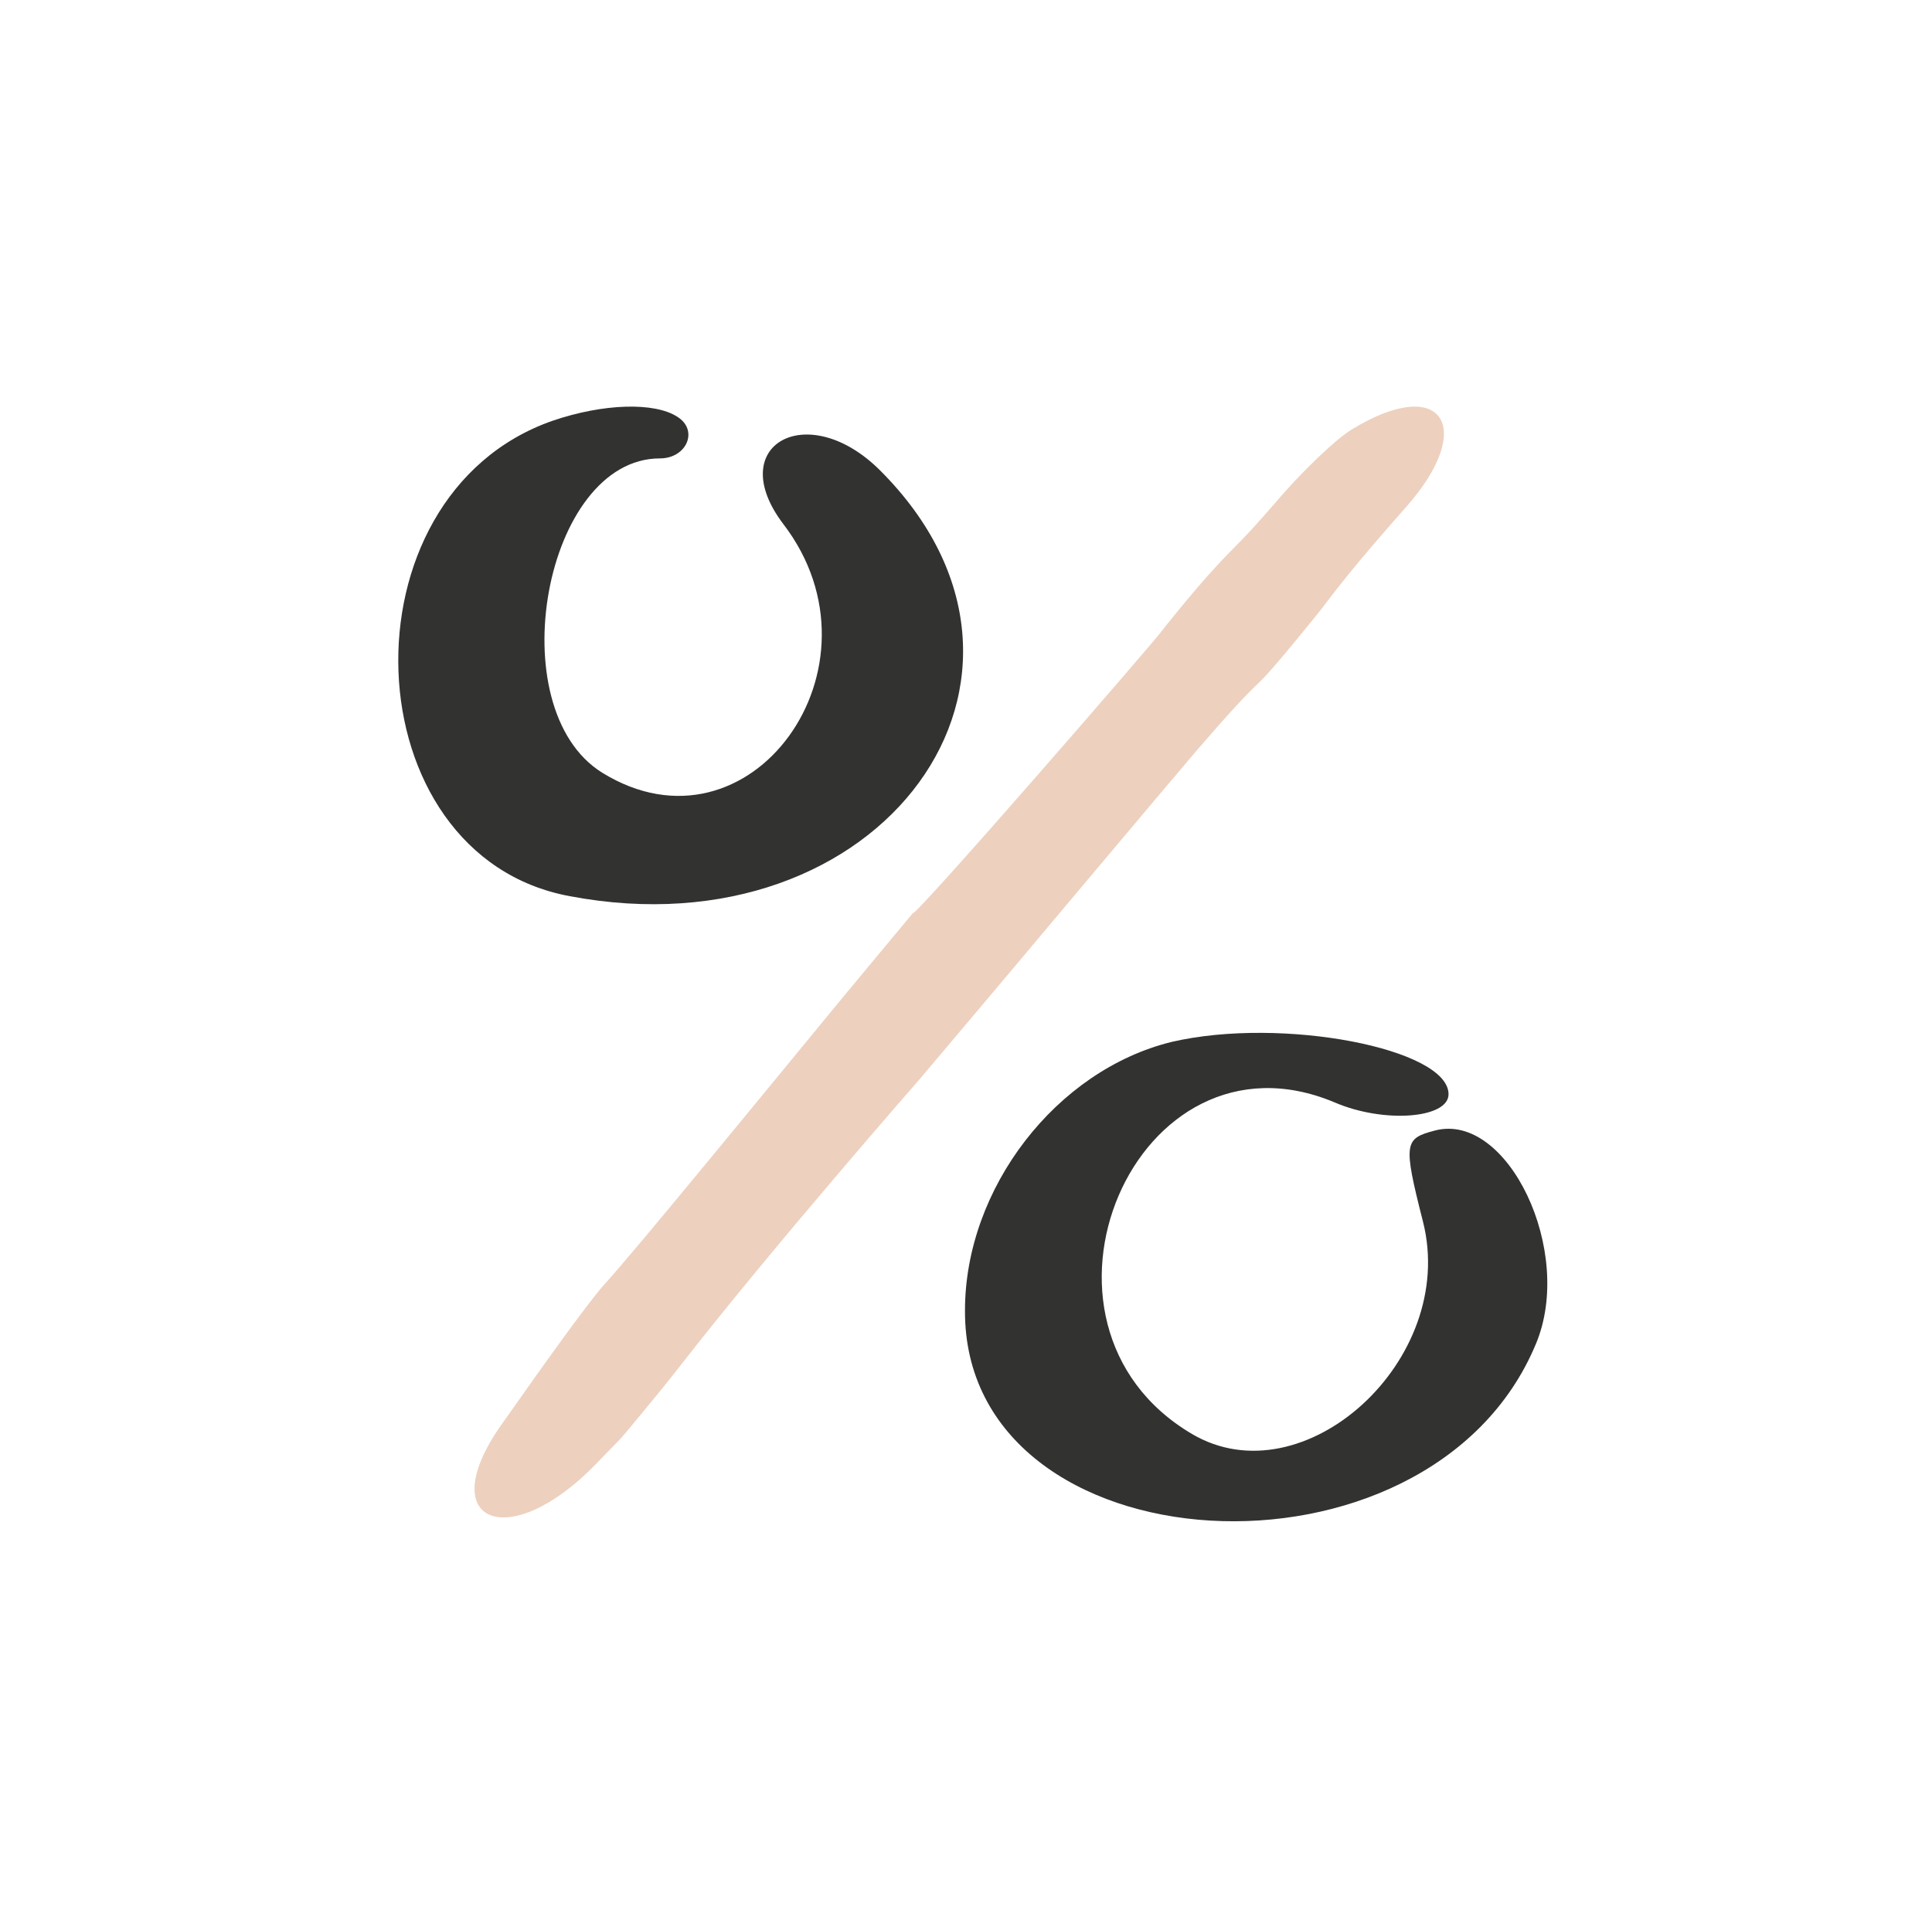 <svg width="76" height="75" viewBox="0 0 76 75" fill="none" xmlns="http://www.w3.org/2000/svg">
<path d="M50.159 19.791C51.191 18.576 52.556 17.271 53.163 16.907C56.714 14.72 58.11 16.785 55.318 19.943C53.194 22.341 52.526 23.252 51.919 24.042C51.919 24.042 50.062 26.359 49.565 26.821C49.069 27.282 48.393 28.002 47.094 29.507C46.002 30.782 39.137 38.955 39.137 38.955L36.202 42.433C36.202 42.433 30.359 49.109 26.777 53.718C25.9 54.847 24.456 56.56 24.456 56.56L23.455 57.593C20.026 61.145 17.022 59.931 19.692 56.105L21.088 54.131C21.088 54.131 23.118 51.264 23.765 50.549C24.412 49.833 25.622 48.398 28.553 44.84L33.196 39.193L35.897 35.944C36.109 35.974 45.607 25.013 45.698 24.831C45.698 24.831 46.892 23.312 47.866 22.261C48.695 21.365 48.794 21.37 50.159 19.791Z" fill="#EDD0BE"/>
<path fill-rule="evenodd" clip-rule="evenodd" d="M22.418 35.263C13.806 33.678 13.277 19.517 21.731 16.558C23.739 15.871 25.747 15.818 26.645 16.399C27.491 16.928 27.015 18.037 25.959 18.037C21.415 18.037 19.618 27.866 23.686 30.402C29.498 33.995 35.099 26.227 30.819 20.627C28.442 17.509 31.771 15.66 34.624 18.513C42.708 26.597 34.677 37.588 22.418 35.263ZM46.097 40.995C41.553 42.105 37.96 46.754 37.96 51.563C37.908 61.813 56.243 62.923 60.417 52.883C61.949 49.237 59.307 43.742 56.454 44.482C55.239 44.799 55.185 44.958 55.978 48.075C57.352 53.518 51.276 59.013 46.89 56.424C39.546 52.091 44.671 40.096 52.491 43.373C54.446 44.218 56.982 44.007 56.982 43.056C56.982 41.259 50.43 39.991 46.097 40.995Z" fill="#323231"/>
</svg>
